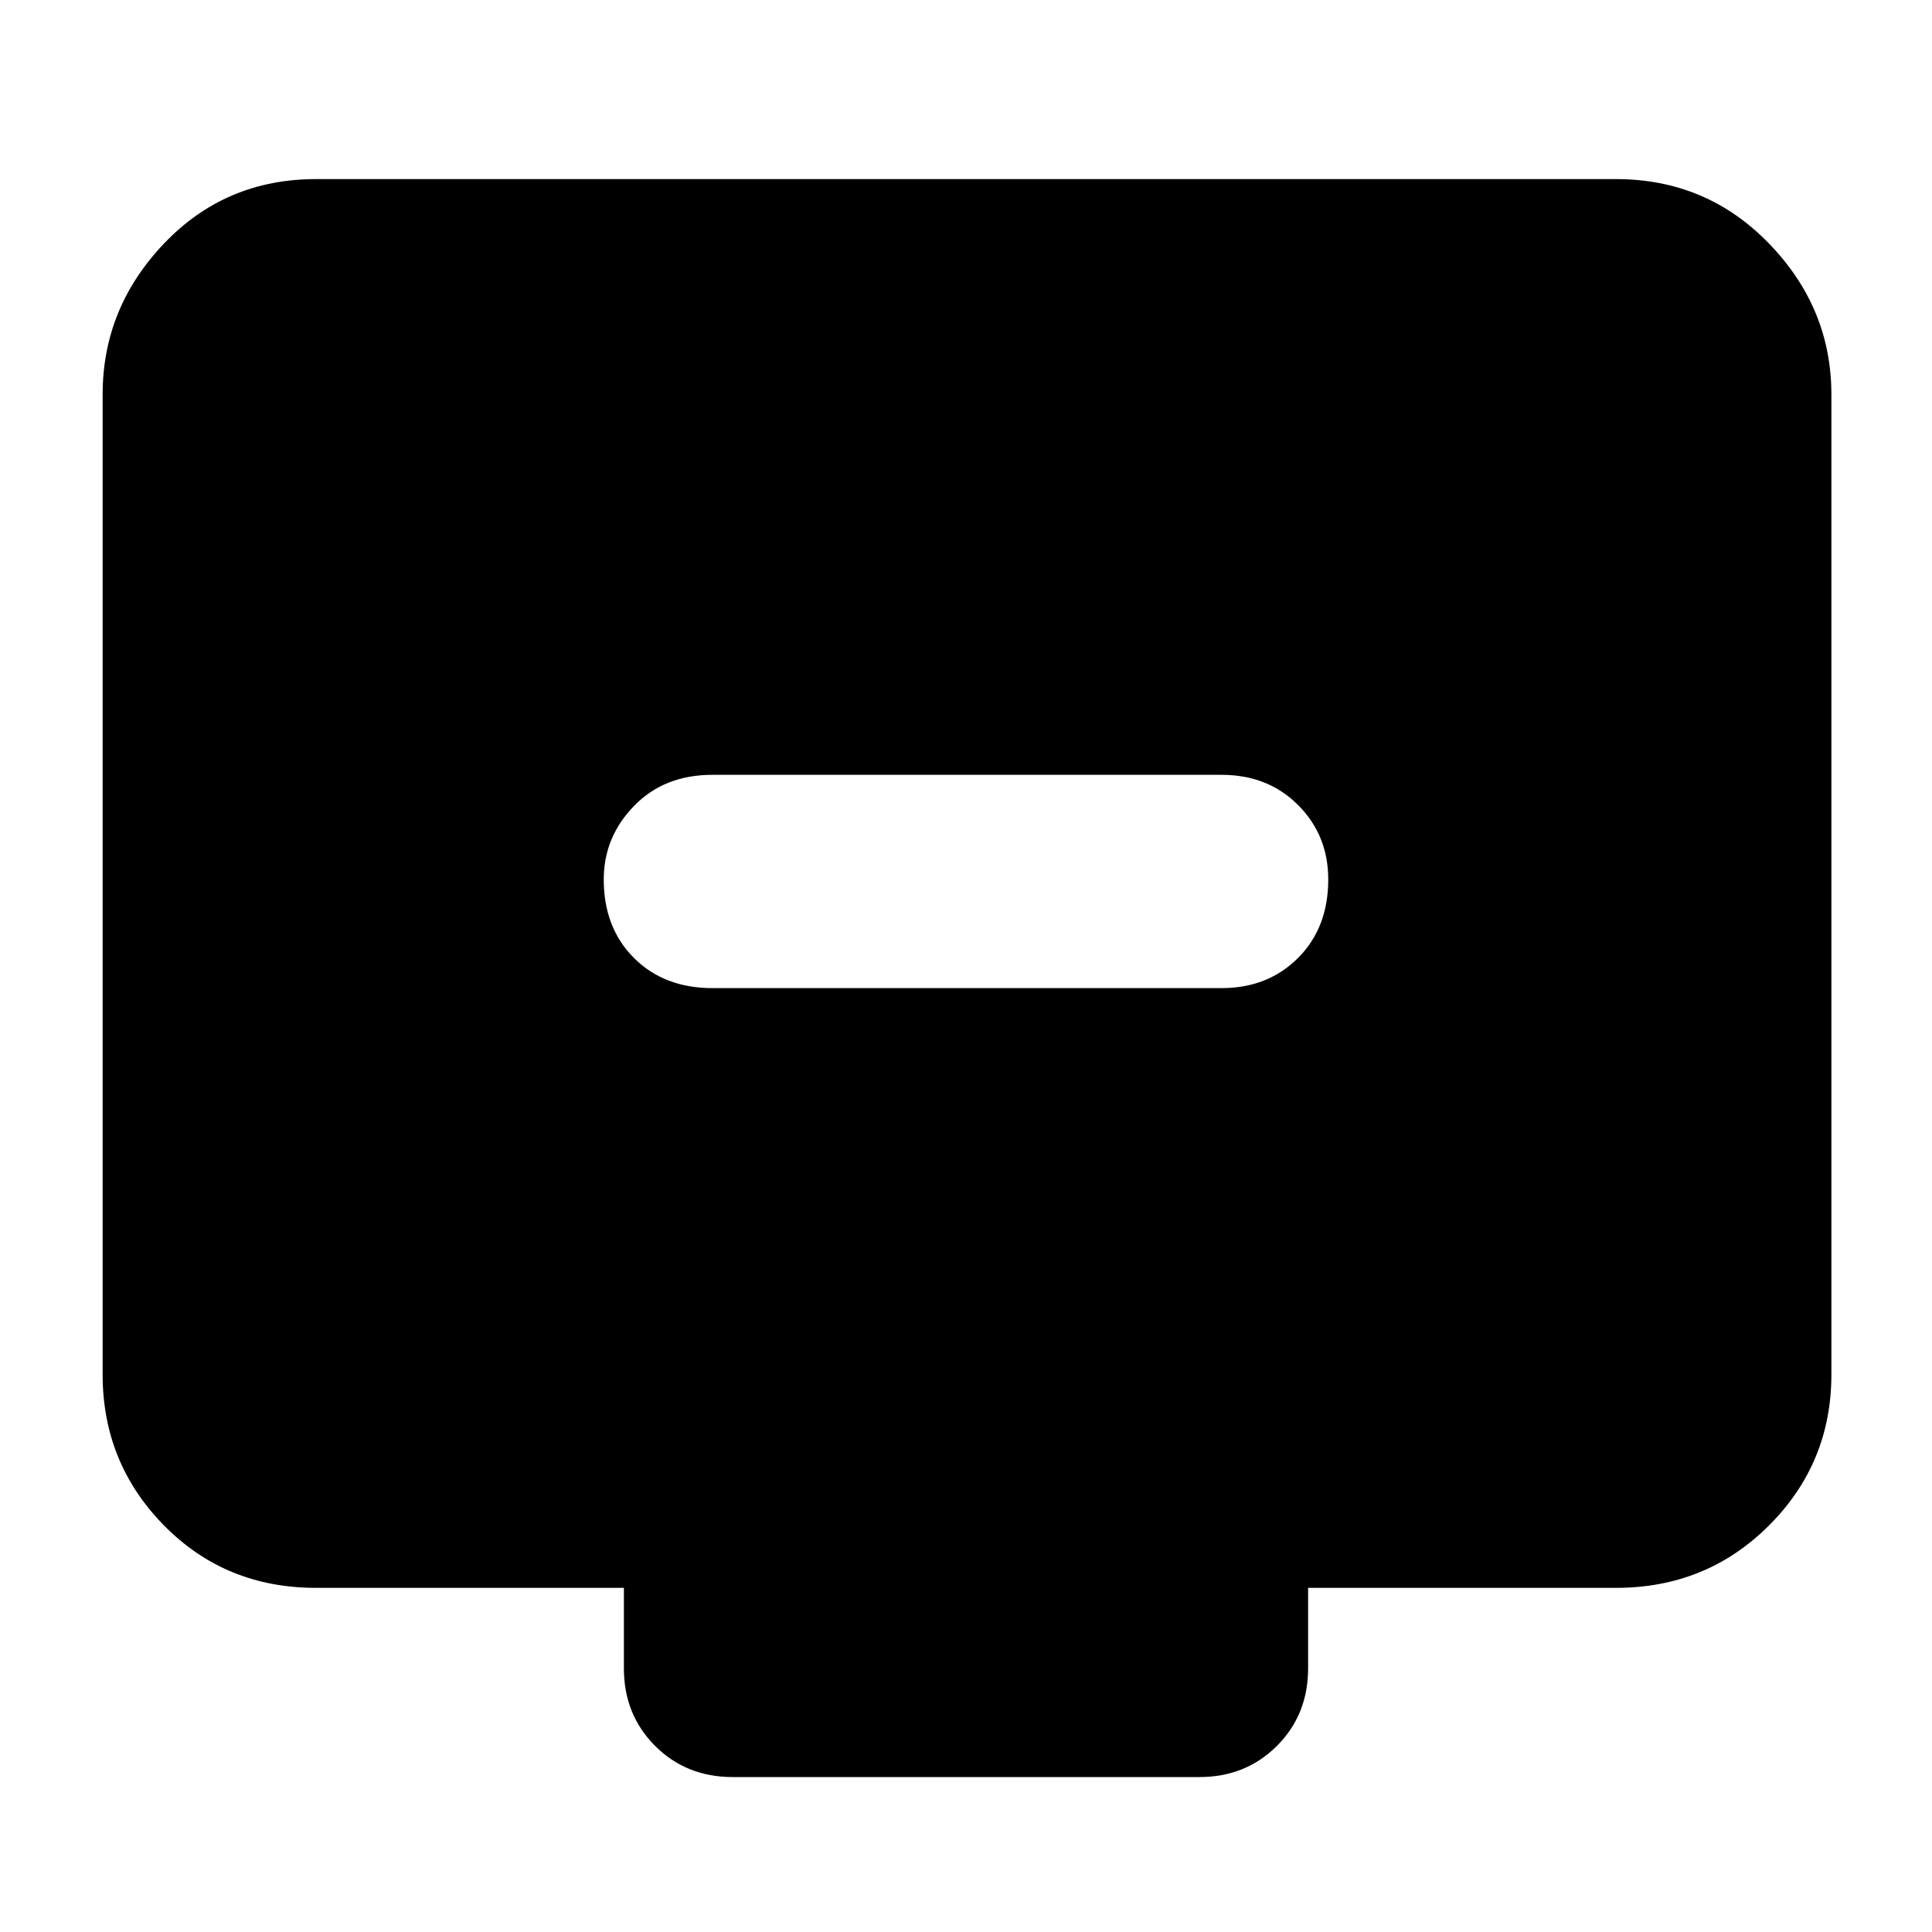<svg xmlns="http://www.w3.org/2000/svg" height="40" width="40"><path d="M14.75 20.458h10.542q.958 0 1.583-.625t.625-1.625q0-.916-.625-1.541-.625-.625-1.583-.625H14.75q-1 0-1.625.646-.625.645-.625 1.52 0 1 .625 1.625t1.625.625Zm.417 16.334q-.959 0-1.605-.646-.645-.646-.645-1.604v-1.667H6.542q-1.875 0-3.146-1.292-1.271-1.291-1.271-3.125V8.167q0-1.792 1.271-3.125 1.271-1.334 3.146-1.334h26.916q1.875 0 3.167 1.334 1.292 1.333 1.292 3.125v20.291q0 1.834-1.292 3.125-1.292 1.292-3.167 1.292h-6.375v1.667q0 .958-.645 1.604-.646.646-1.605.646Z"/></svg>